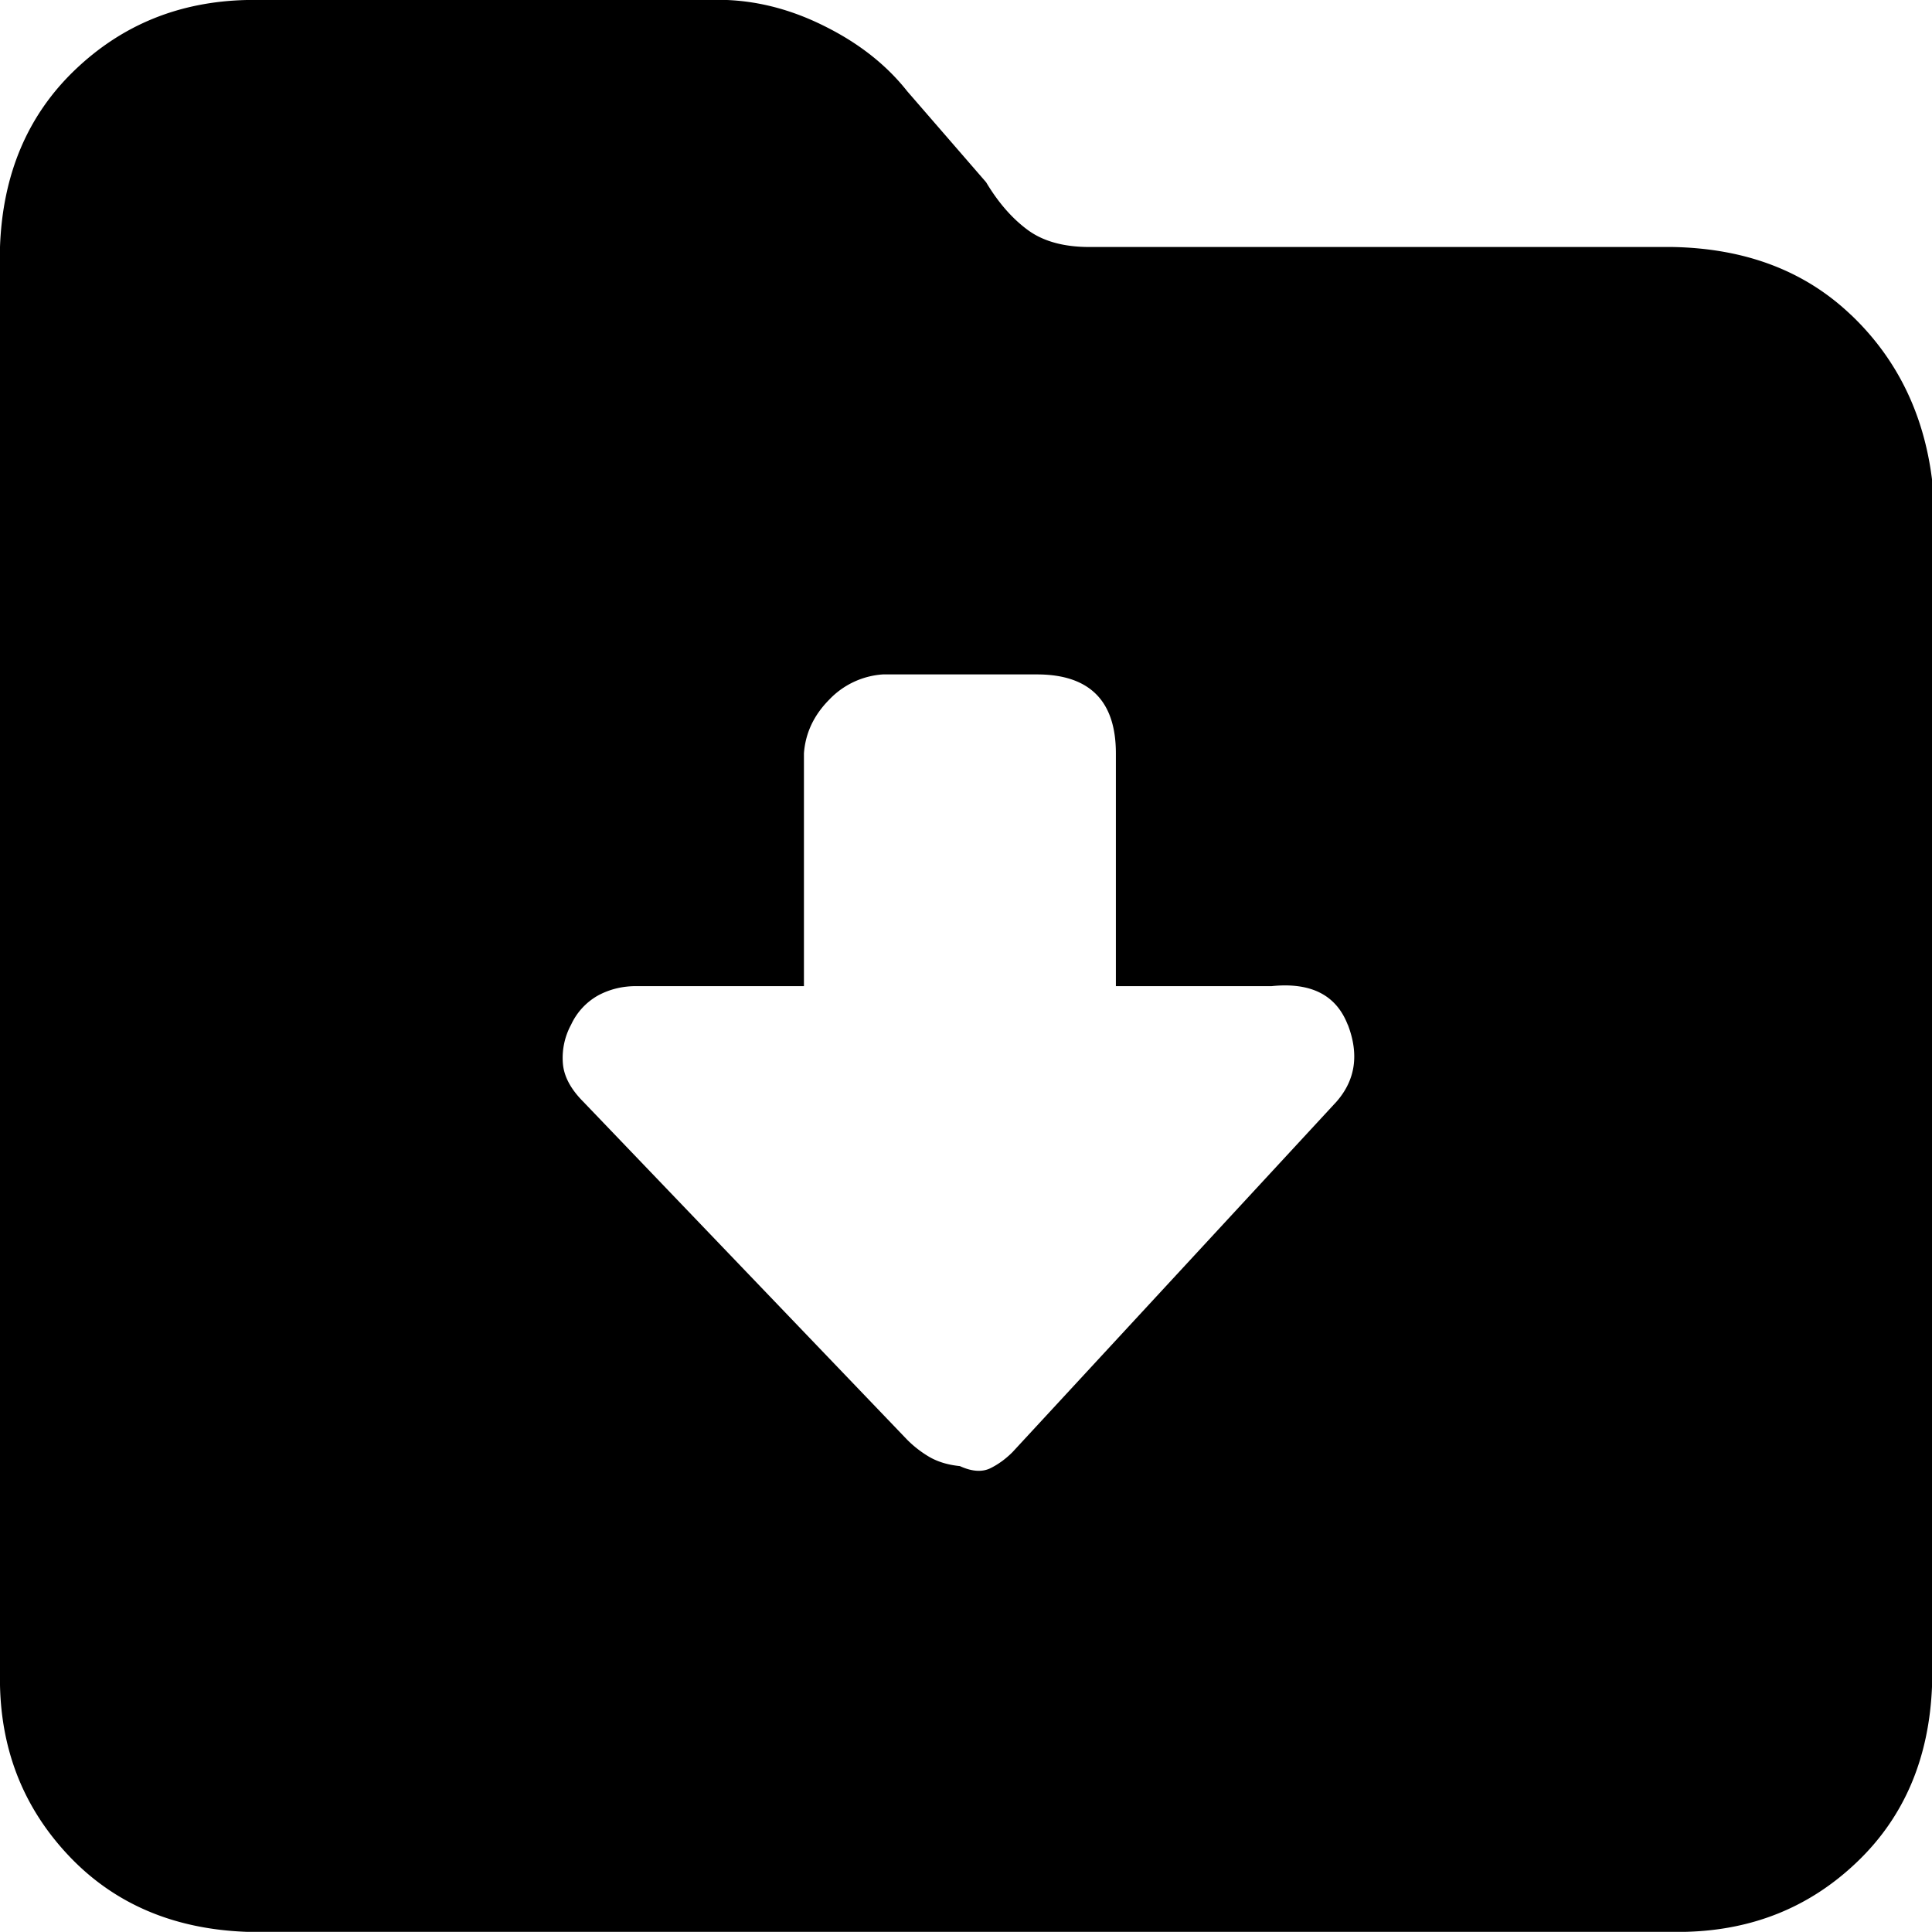 <?xml version="1.0" standalone="no"?><!DOCTYPE svg PUBLIC "-//W3C//DTD SVG 1.1//EN" "http://www.w3.org/Graphics/SVG/1.1/DTD/svg11.dtd"><svg t="1575537170957" class="icon" viewBox="0 0 1024 1024" version="1.1" xmlns="http://www.w3.org/2000/svg" p-id="6178" xmlns:xlink="http://www.w3.org/1999/xlink" width="64" height="64"><defs><style type="text/css"></style></defs><path d="M714.319 543.114c-6.144-15.754-19.456-22.568-40.33-20.44h-82.55V399.28c0-27.845-13.982-41.826-41.866-41.826h-81.605a43.166 43.166 0 0 0-28.475 13.39c-8.192 8.271-12.603 17.763-13.39 28.436v123.392h-89.01c-7.168 0-13.824 1.615-19.929 4.845a34.225 34.225 0 0 0-14.454 15.556 36.864 36.864 0 0 0-4.332 20.992c0.67 6.814 4.332 13.391 10.752 19.85l171.717 179.2c3.623 3.624 7.562 6.656 11.815 9.138 4.332 2.48 9.65 4.174 16.07 4.804 6.458 2.954 11.814 3.23 16.107 1.182 4.333-2.127 8.271-5.041 11.776-8.546l171.717-185.738c10.122-11.54 12.091-25.128 6.026-40.882M981.11 166.912c24.34 23.198 38.597 52.46 42.93 87.434v638.66c-1.38 38.598-14.691 69.908-39.74 93.854-25.009 23.986-55.414 36.234-91.175 37.061h-762.21c-38.597-1.378-69.908-14.69-93.854-39.7C13.076 959.135 0.709 928.769 0 893.008V130.914C1.378 92.318 14.69 61.046 39.7 37.1 64.788 13.076 95.153 0.788 130.914 0H385.34c17.88 0.748 35.525 5.553 53.09 14.572 17.527 8.901 31.666 20.165 42.418 33.792l41.826 48.246c6.42 10.752 13.785 19.18 22.016 25.246 8.192 6.065 19.18 9.058 32.69 9.058h309.169c38.715 0.749 70.144 12.722 94.523 35.998" p-id="6179"></path></svg>